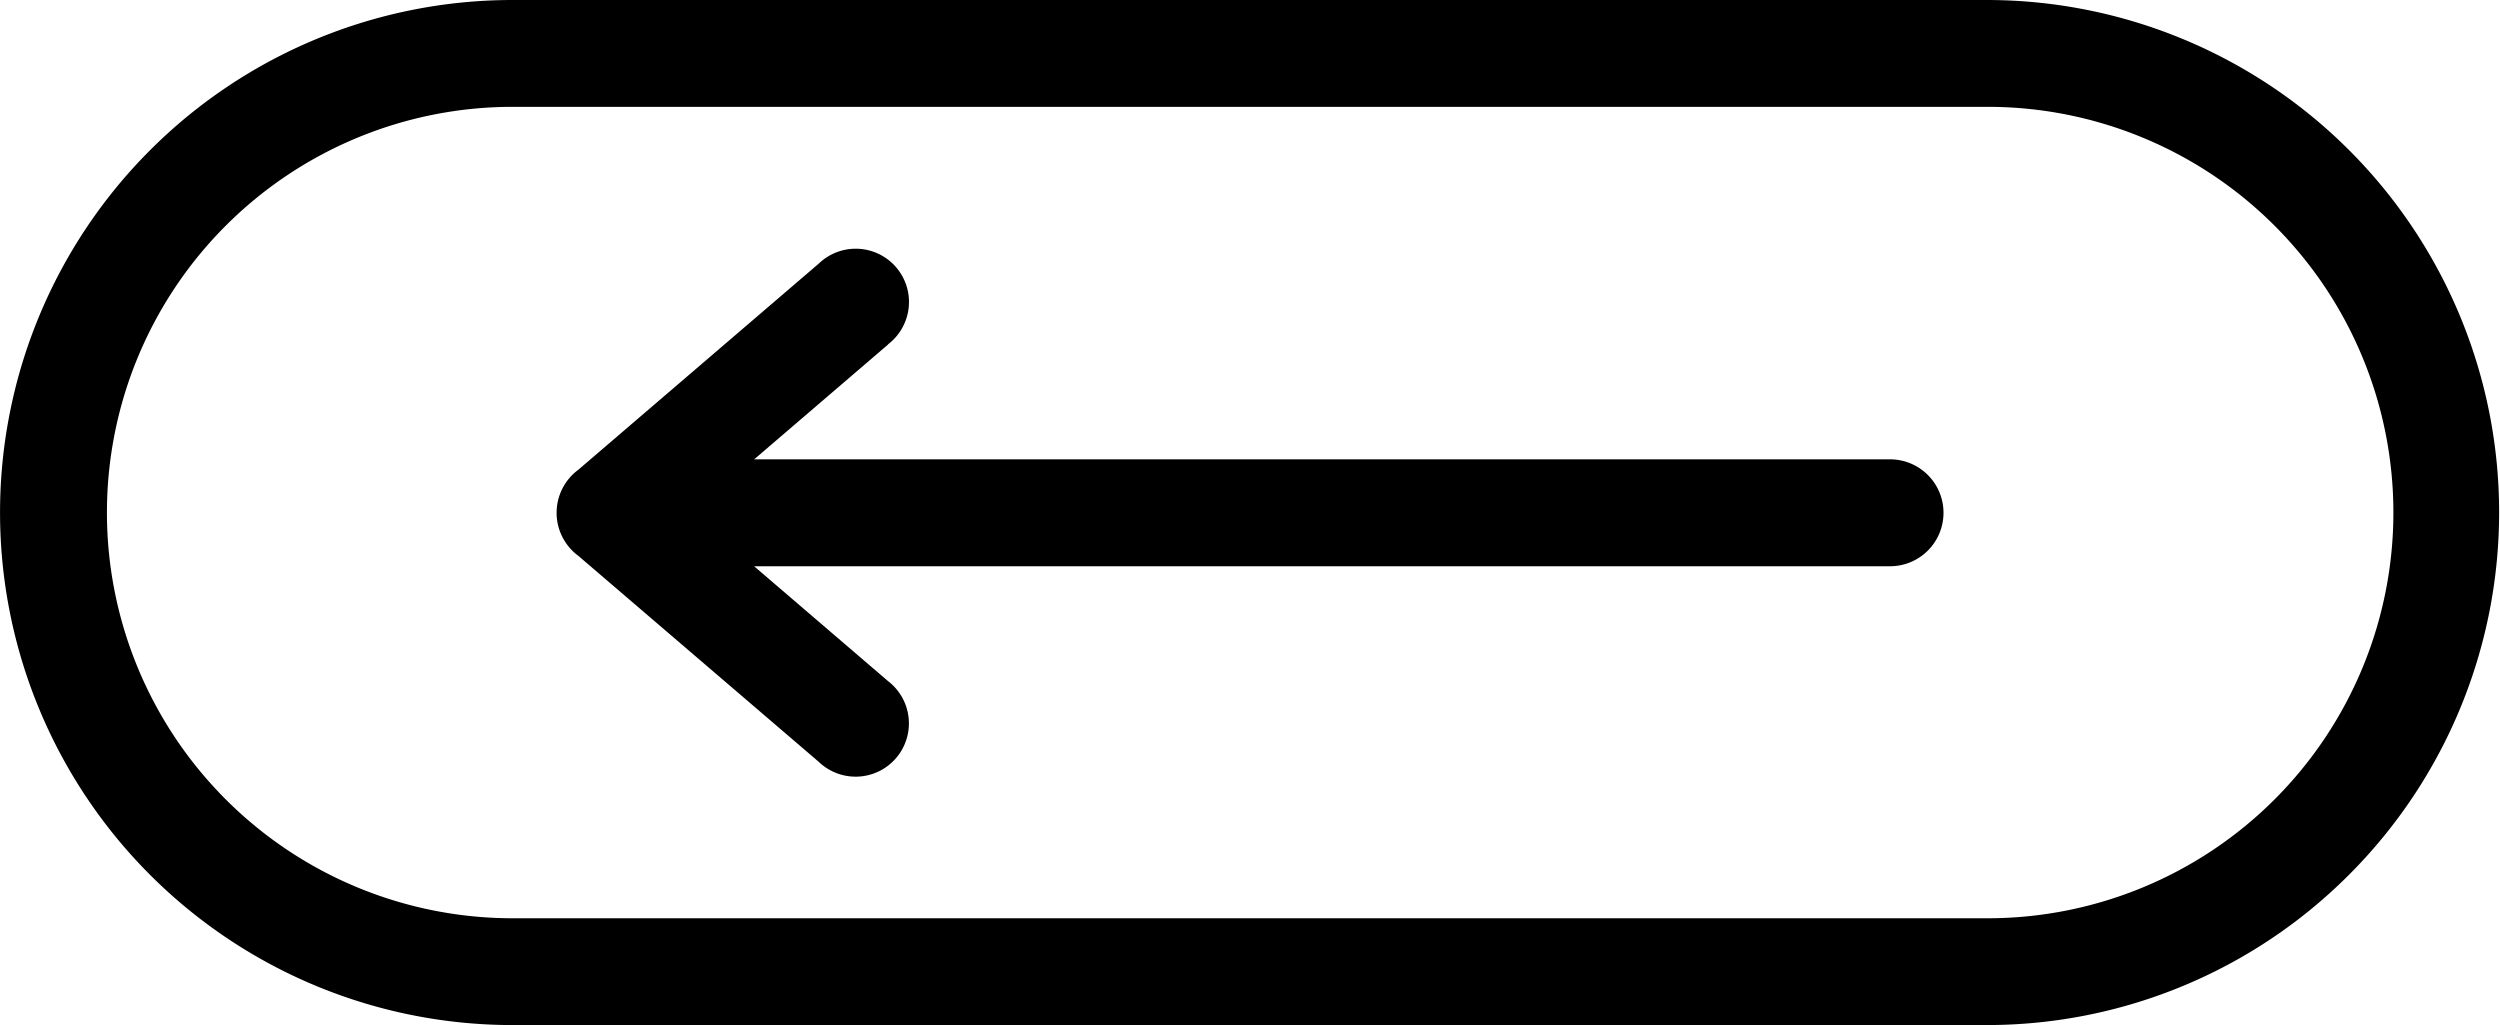 <svg id="Group_2246" data-name="Group 2246" xmlns="http://www.w3.org/2000/svg" width="61.894" height="25.378" viewBox="0 0 61.894 25.378">
  <g id="Group_2243" data-name="Group 2243" transform="translate(0)">
    <path id="Path_809" data-name="Path 809" d="M59.893,102.71H23.38a12.689,12.689,0,0,0,0,25.378H59.893a12.663,12.663,0,0,0,8.958-3.726l.008-.008A12.686,12.686,0,0,0,59.9,102.71Zm-27.216,8.524a1.319,1.319,0,1,0-1.714-2l-5.954,5.105a1.325,1.325,0,0,0,0,2.133l5.952,5.1a1.319,1.319,0,1,0,1.714-2l-3.315-2.843H57.483a1.323,1.323,0,1,0,0-2.647H29.362l3.315-2.843Zm-9.3-5.879H59.9a10.044,10.044,0,0,1,0,20.089H23.382a10.044,10.044,0,0,1,0-20.089Z" transform="translate(-10.69 -102.71)"/>
  </g>
</svg>
